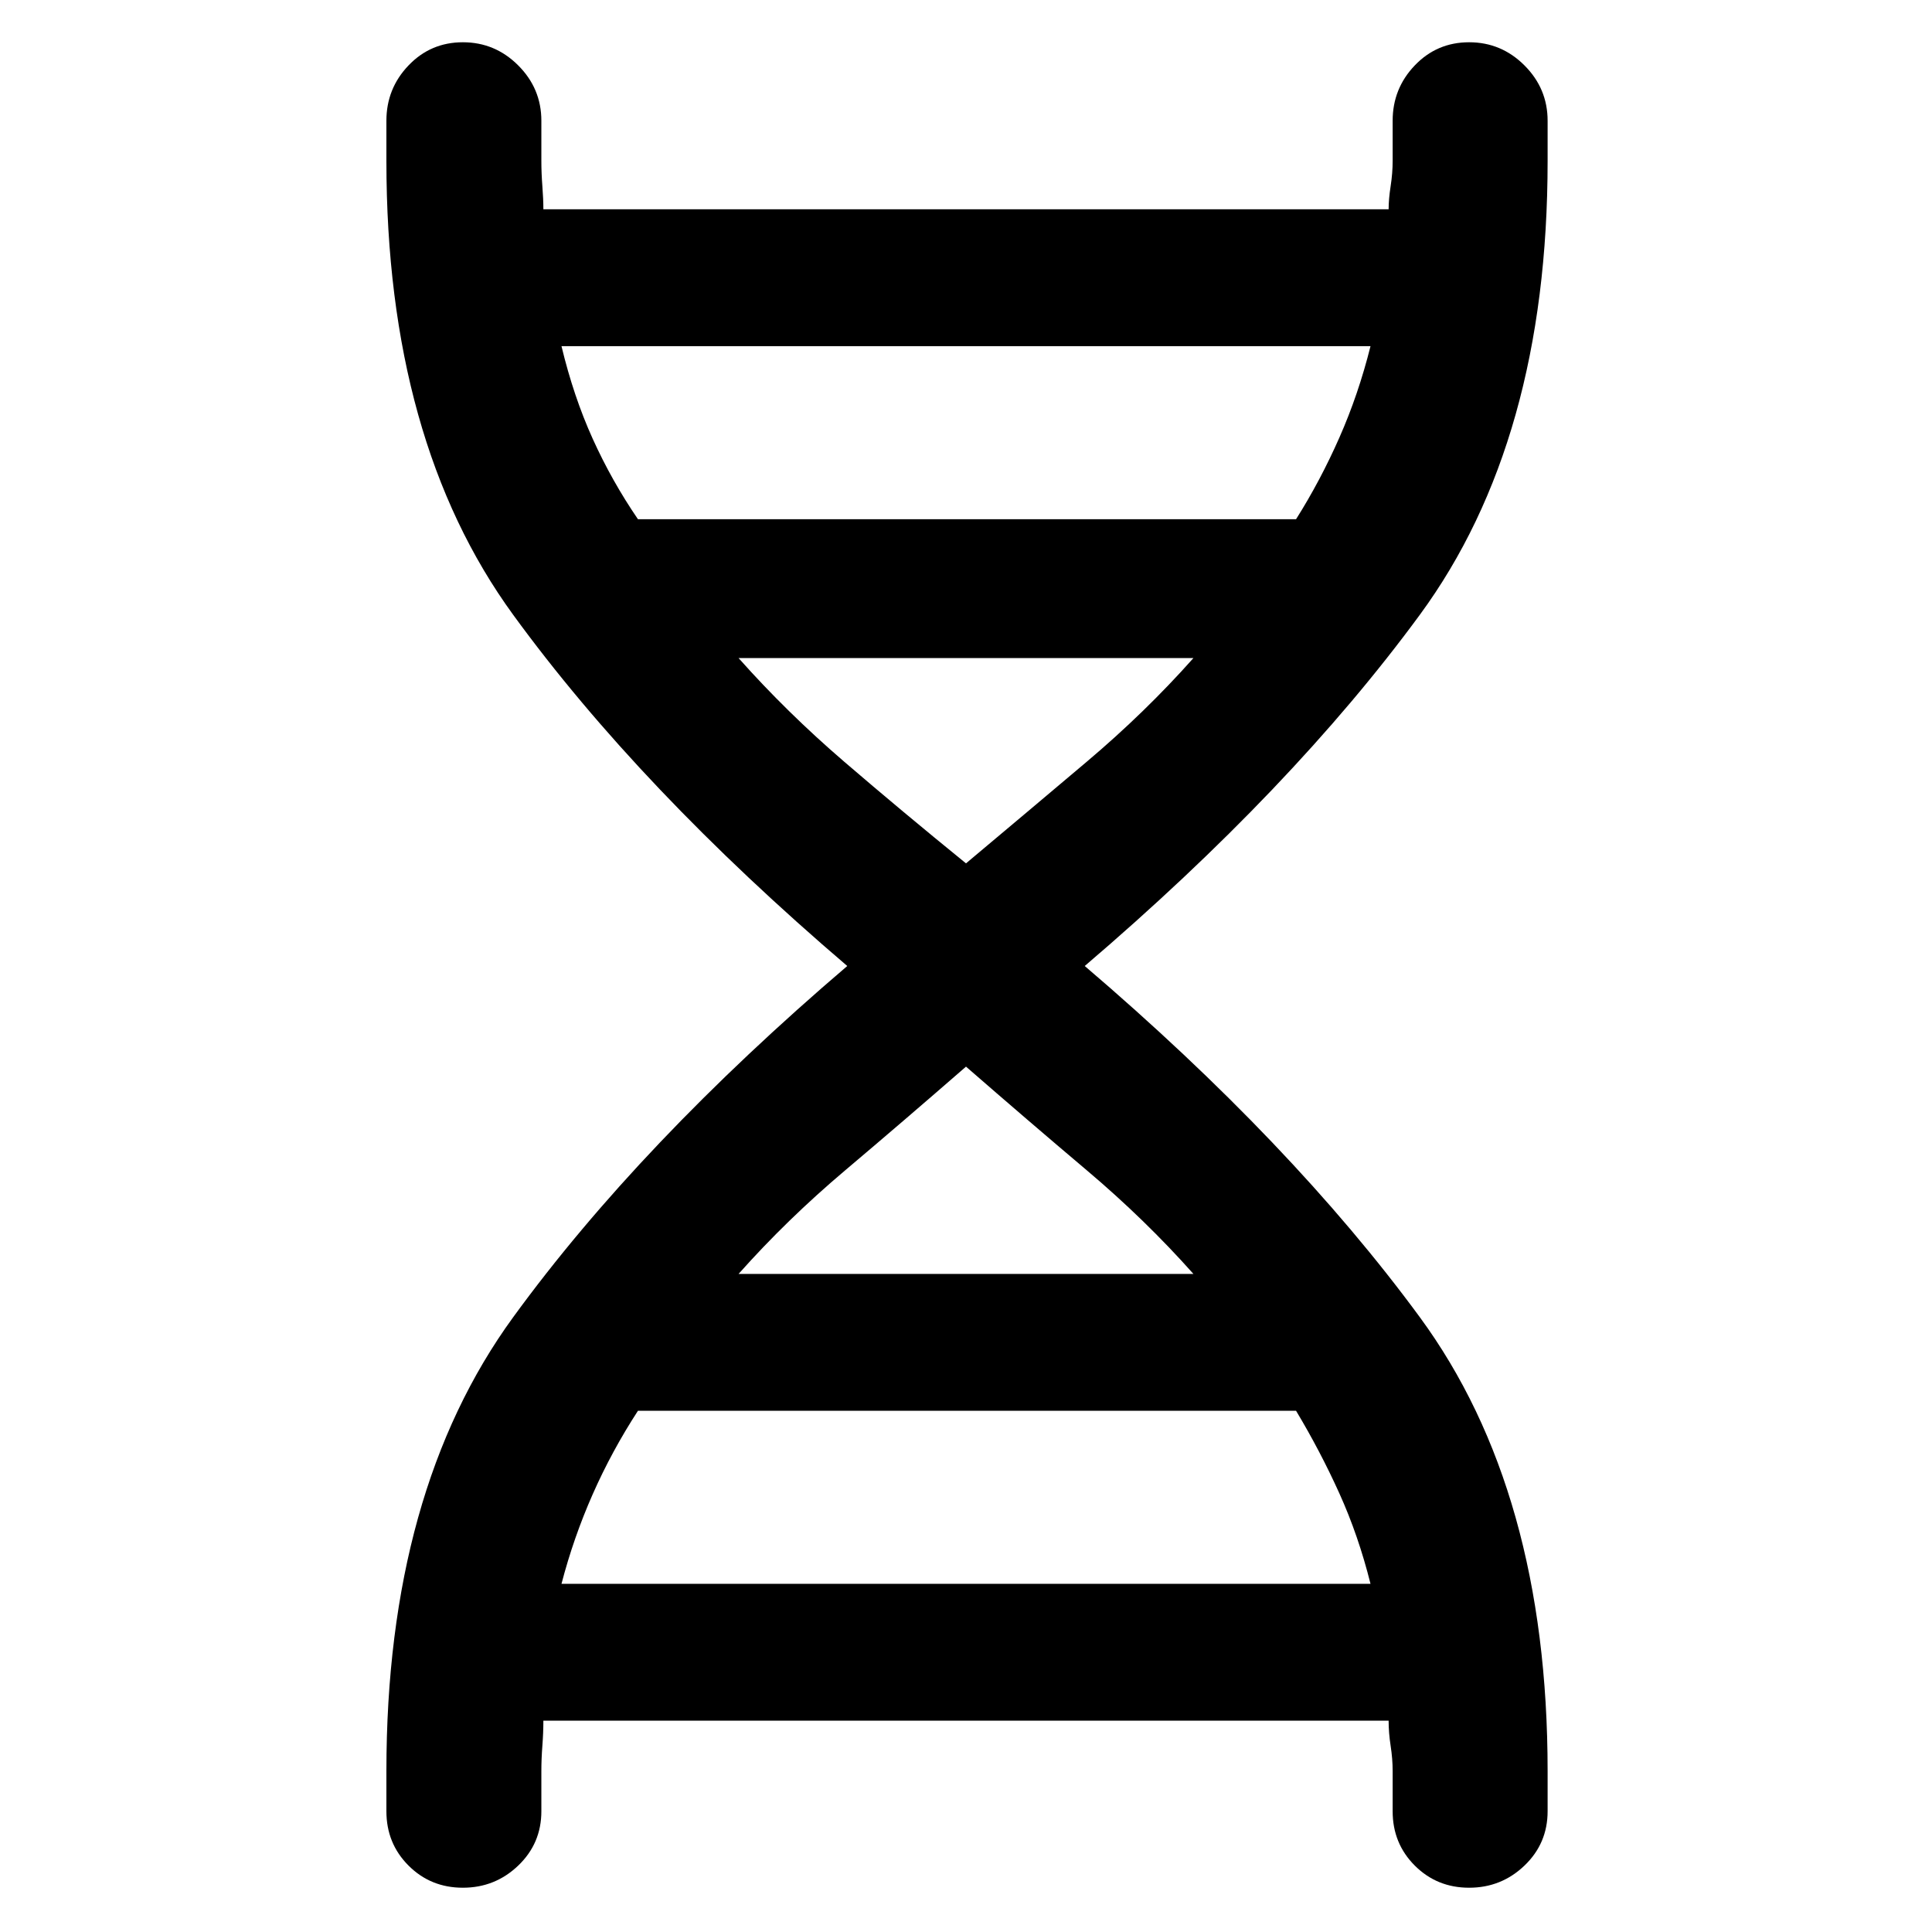 <svg xmlns="http://www.w3.org/2000/svg" height="48" width="48"><path d="M9.6 44q0-6.95 3.15-11.275T21.05 24q-5.15-4.4-8.3-8.725Q9.6 10.95 9.6 4V3q0-.8.55-1.375t1.35-.575q.8 0 1.375.575T13.45 3v1q0 .3.025.625t.025.575h21q0-.25.05-.575.05-.325.05-.625V3q0-.8.55-1.375t1.35-.575q.8 0 1.375.575T38.45 3v1q0 6.95-3.175 11.275T26.95 24q5.15 4.4 8.325 8.725Q38.45 37.05 38.45 44v1q0 .8-.575 1.35t-1.375.55q-.8 0-1.35-.55T34.6 45v-1q0-.3-.05-.625t-.05-.625h-21q0 .3-.025.625T13.45 44v1q0 .8-.575 1.35t-1.375.55q-.8 0-1.35-.55T9.6 45Zm6.25-31.1H32.2q.6-.95 1.075-2.025T34.05 8.6h-20.1q.3 1.25.775 2.3.475 1.05 1.125 2ZM24 21.45q1.55-1.3 3-2.525 1.45-1.225 2.65-2.575h-11.3q1.2 1.35 2.625 2.575T24 21.45Zm-5.65 10.2h11.3q-1.2-1.35-2.65-2.575T24 26.5q-1.55 1.35-3 2.575t-2.65 2.575Zm-4.4 7.7h20.1q-.3-1.2-.775-2.25-.475-1.05-1.075-2.05H15.85q-.65 1-1.125 2.075-.475 1.075-.775 2.225Z"/></svg>